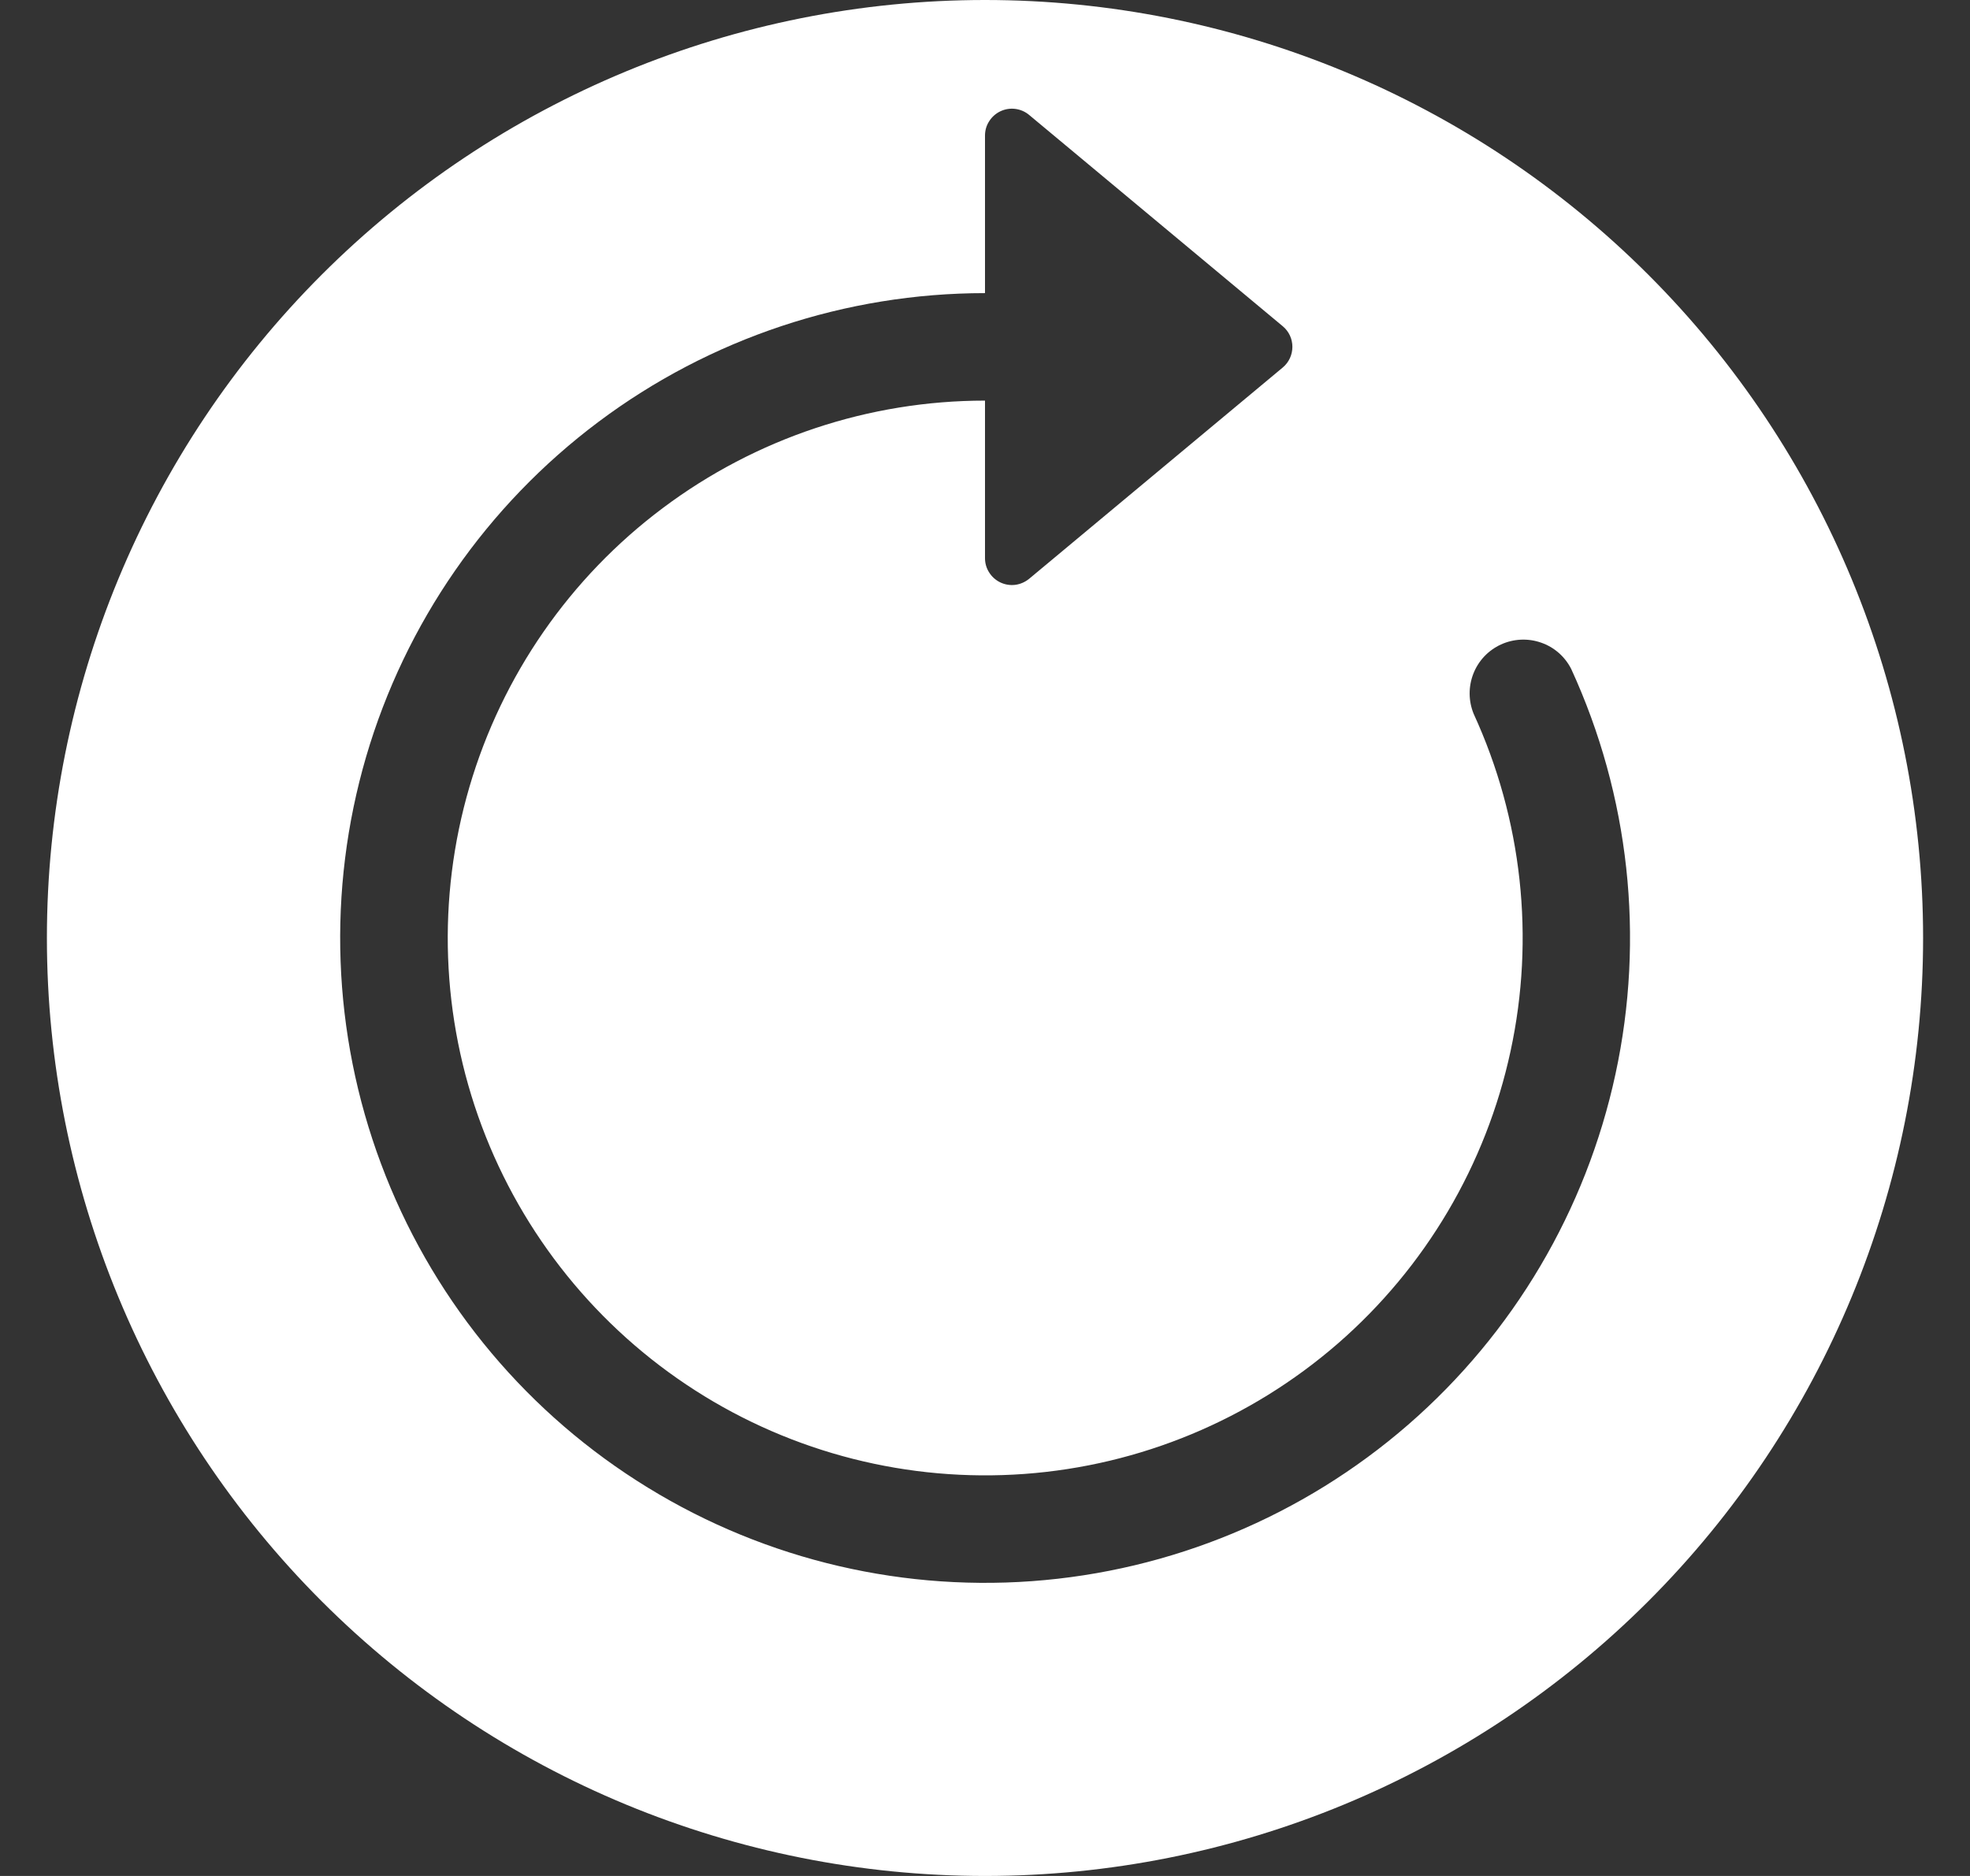 <svg width="21" height="20" viewBox="0 0 21 20" fill="none" xmlns="http://www.w3.org/2000/svg">
    <rect x="0" y="0" width="21" height="20" fill="#333333" stroke="none"/>
    <path fill-rule="evenodd" clip-rule="evenodd" d="M20.5 10C20.5 12.652 19.446 15.196 17.571 17.071C15.696 18.946 13.152 20 10.5 20C7.848 20 5.304 18.946 3.429 17.071C1.554 15.196 0.5 12.652 0.5 10C0.5 7.348 1.554 4.804 3.429 2.929C5.304 1.054 7.848 0 10.5 0C13.152 0 15.696 1.054 17.571 2.929C19.446 4.804 20.5 7.348 20.5 10ZM10.5 4.271V5.951C10.5 6.005 10.515 6.058 10.545 6.104C10.574 6.15 10.616 6.187 10.665 6.21C10.714 6.233 10.769 6.242 10.823 6.235C10.877 6.228 10.928 6.205 10.97 6.171L13.674 3.918C13.811 3.803 13.811 3.592 13.674 3.478L10.97 1.225C10.928 1.19 10.877 1.168 10.823 1.161C10.769 1.154 10.714 1.163 10.665 1.186C10.616 1.209 10.574 1.246 10.545 1.292C10.515 1.337 10.5 1.391 10.5 1.445V3.125C9.014 3.125 7.568 3.607 6.379 4.498C5.19 5.389 4.321 6.641 3.903 8.067C3.486 9.493 3.541 11.016 4.062 12.408C4.582 13.8 5.539 14.986 6.79 15.787C8.041 16.59 9.518 16.965 11 16.857C12.482 16.749 13.889 16.164 15.011 15.189C16.133 14.214 16.908 12.902 17.221 11.45C17.535 9.997 17.369 8.482 16.749 7.132C16.682 7 16.567 6.899 16.427 6.851C16.287 6.802 16.134 6.81 16 6.871C15.865 6.933 15.76 7.044 15.706 7.182C15.652 7.32 15.653 7.473 15.709 7.61C16.226 8.735 16.364 9.998 16.102 11.208C15.841 12.418 15.195 13.512 14.261 14.324C13.326 15.136 12.154 15.624 10.919 15.714C9.684 15.804 8.453 15.492 7.41 14.823C6.368 14.155 5.57 13.167 5.136 12.007C4.702 10.848 4.656 9.579 5.004 8.39C5.352 7.202 6.075 6.158 7.066 5.416C8.057 4.673 9.262 4.271 10.5 4.271Z" fill="white"/>
</svg>
